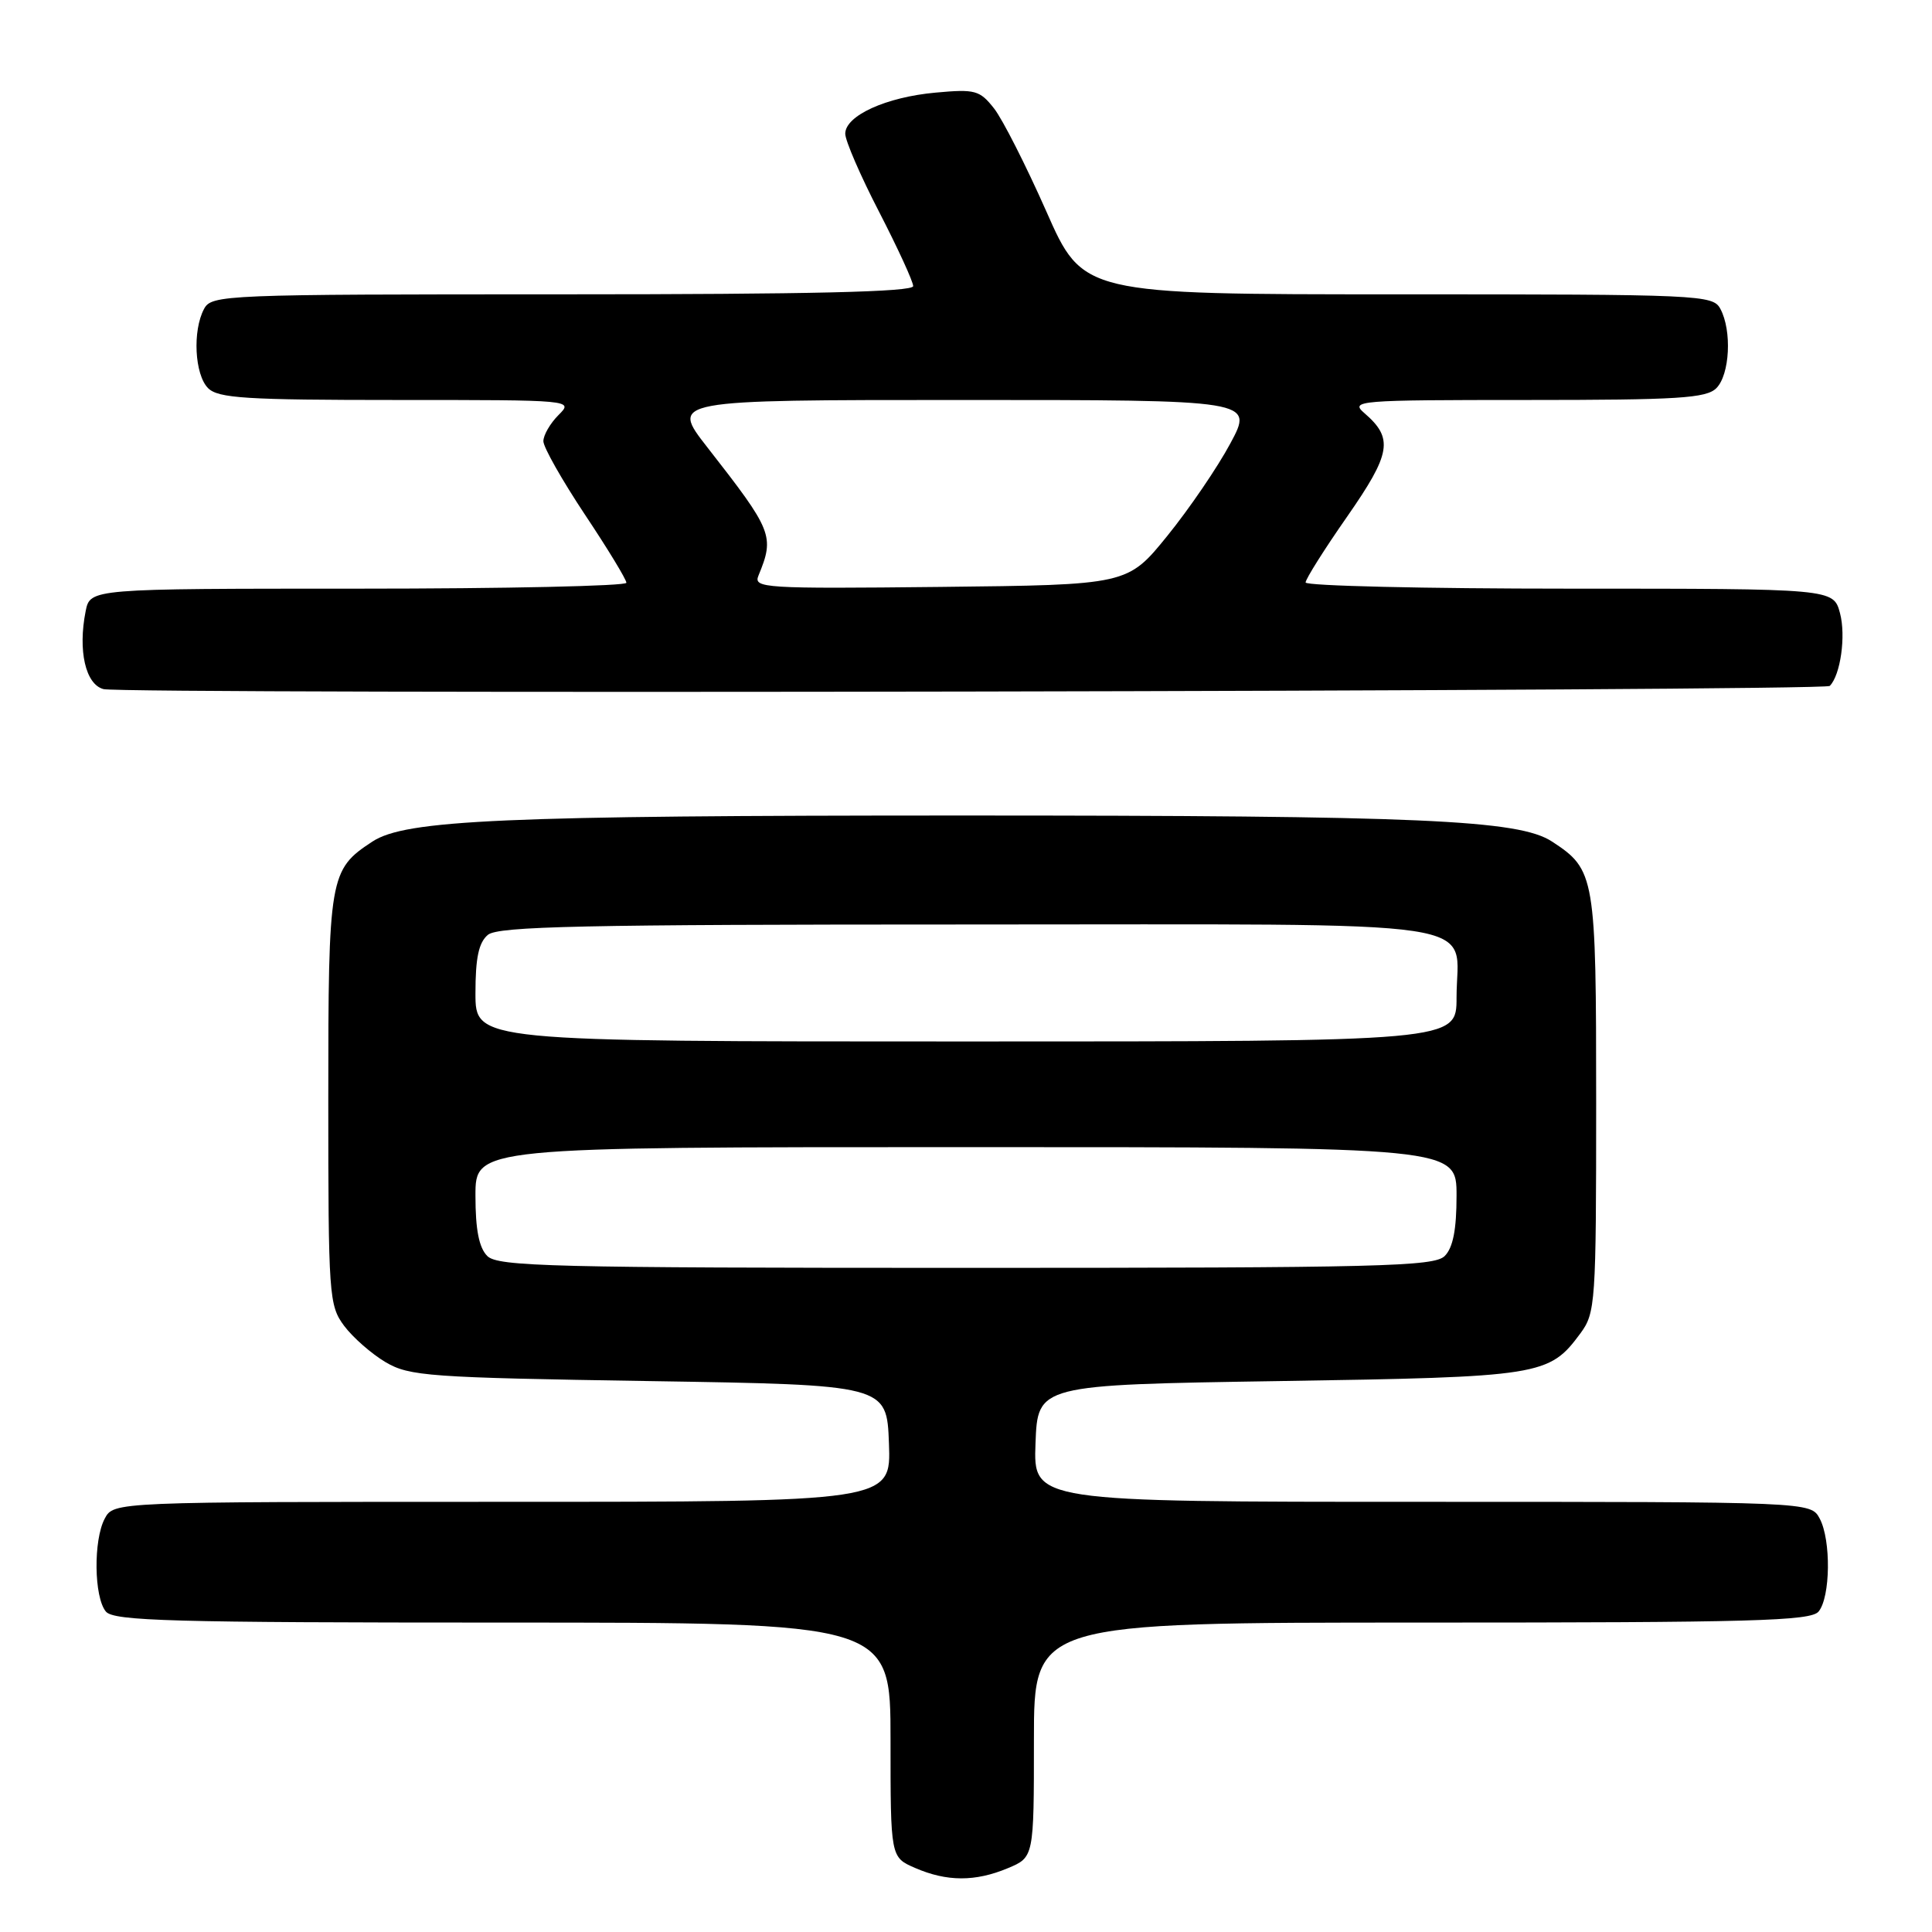 <?xml version="1.0" encoding="UTF-8" standalone="no"?>
<!DOCTYPE svg PUBLIC "-//W3C//DTD SVG 1.1//EN" "http://www.w3.org/Graphics/SVG/1.1/DTD/svg11.dtd" >
<svg xmlns="http://www.w3.org/2000/svg" xmlns:xlink="http://www.w3.org/1999/xlink" version="1.1" viewBox="0 0 256 256">
 <g >
 <path fill="currentColor"
d=" M 133.53 247.55 C 137.00 246.10 137.00 246.10 137.00 230.55 C 137.00 215.00 137.00 215.00 188.38 215.00 C 232.21 215.00 239.93 214.79 240.97 213.54 C 242.55 211.64 242.64 204.07 241.12 201.22 C 239.93 199.00 239.93 199.00 188.42 199.00 C 136.92 199.00 136.92 199.00 137.21 191.25 C 137.50 183.50 137.50 183.50 169.50 183.00 C 204.24 182.46 205.25 182.30 209.41 176.68 C 211.41 173.97 211.50 172.68 211.50 146.13 C 211.50 116.05 211.37 115.25 205.65 111.51 C 201.26 108.63 188.35 108.06 127.50 108.06 C 66.65 108.06 53.74 108.63 49.35 111.51 C 43.65 115.24 43.50 116.10 43.50 145.63 C 43.50 171.74 43.59 172.97 45.60 175.68 C 46.76 177.23 49.24 179.40 51.10 180.50 C 54.25 182.35 56.81 182.54 86.00 183.00 C 117.50 183.50 117.50 183.50 117.79 191.25 C 118.08 199.00 118.08 199.00 66.58 199.00 C 15.07 199.00 15.07 199.00 13.88 201.22 C 12.36 204.07 12.45 211.64 14.03 213.54 C 15.07 214.79 22.79 215.00 66.62 215.00 C 118.00 215.00 118.00 215.00 118.00 230.55 C 118.00 246.10 118.00 246.10 121.25 247.51 C 125.46 249.34 129.22 249.35 133.53 247.55 Z  M 242.45 90.89 C 243.88 89.46 244.61 84.26 243.81 81.25 C 242.94 78.00 242.94 78.00 207.97 78.00 C 188.74 78.00 173.00 77.63 173.00 77.18 C 173.00 76.73 175.47 72.80 178.50 68.46 C 184.33 60.08 184.67 58.09 180.80 54.75 C 178.87 53.08 179.80 53.00 202.32 53.00 C 222.38 53.00 226.09 52.77 227.43 51.43 C 229.21 49.64 229.51 43.82 227.96 40.93 C 226.97 39.07 225.43 39.00 185.21 39.00 C 143.49 39.00 143.49 39.00 138.63 27.98 C 135.95 21.93 132.84 15.79 131.71 14.36 C 129.82 11.96 129.21 11.79 123.99 12.27 C 117.41 12.86 112.00 15.33 112.00 17.72 C 112.00 18.64 114.02 23.31 116.50 28.10 C 118.97 32.90 121.00 37.31 121.00 37.91 C 121.00 38.68 107.43 39.00 74.54 39.00 C 29.62 39.00 28.04 39.06 27.04 40.93 C 25.49 43.82 25.79 49.64 27.57 51.43 C 28.91 52.77 32.61 53.00 52.57 53.00 C 76.00 53.00 76.00 53.00 74.00 55.00 C 72.90 56.10 72.00 57.66 72.00 58.46 C 72.00 59.26 74.48 63.63 77.50 68.18 C 80.53 72.72 83.00 76.79 83.00 77.22 C 83.00 77.65 67.01 78.00 47.47 78.00 C 11.95 78.00 11.95 78.00 11.35 80.98 C 10.31 86.21 11.33 90.68 13.71 91.31 C 16.39 92.02 241.74 91.60 242.45 90.89 Z  M 64.57 166.43 C 63.47 165.33 63.00 162.94 63.00 158.43 C 63.00 152.00 63.00 152.00 128.00 152.00 C 193.00 152.00 193.00 152.00 193.00 158.43 C 193.00 162.94 192.53 165.33 191.43 166.43 C 190.03 167.82 182.90 168.00 128.00 168.00 C 73.10 168.00 65.97 167.82 64.57 166.43 Z  M 63.00 131.62 C 63.00 126.91 63.43 124.89 64.65 123.87 C 66.02 122.74 77.22 122.50 128.23 122.50 C 199.21 122.50 193.00 121.57 193.00 132.19 C 193.00 138.00 193.00 138.00 128.00 138.00 C 63.00 138.00 63.00 138.00 63.00 131.62 Z  M 100.50 76.27 C 102.66 71.02 102.39 70.36 93.71 59.25 C 88.83 53.00 88.83 53.00 127.47 53.00 C 166.12 53.00 166.12 53.00 163.03 58.75 C 161.34 61.91 157.58 67.42 154.68 71.00 C 149.41 77.50 149.41 77.50 124.59 77.77 C 101.19 78.02 99.81 77.93 100.50 76.27 Z "/>
</g>
</svg>
